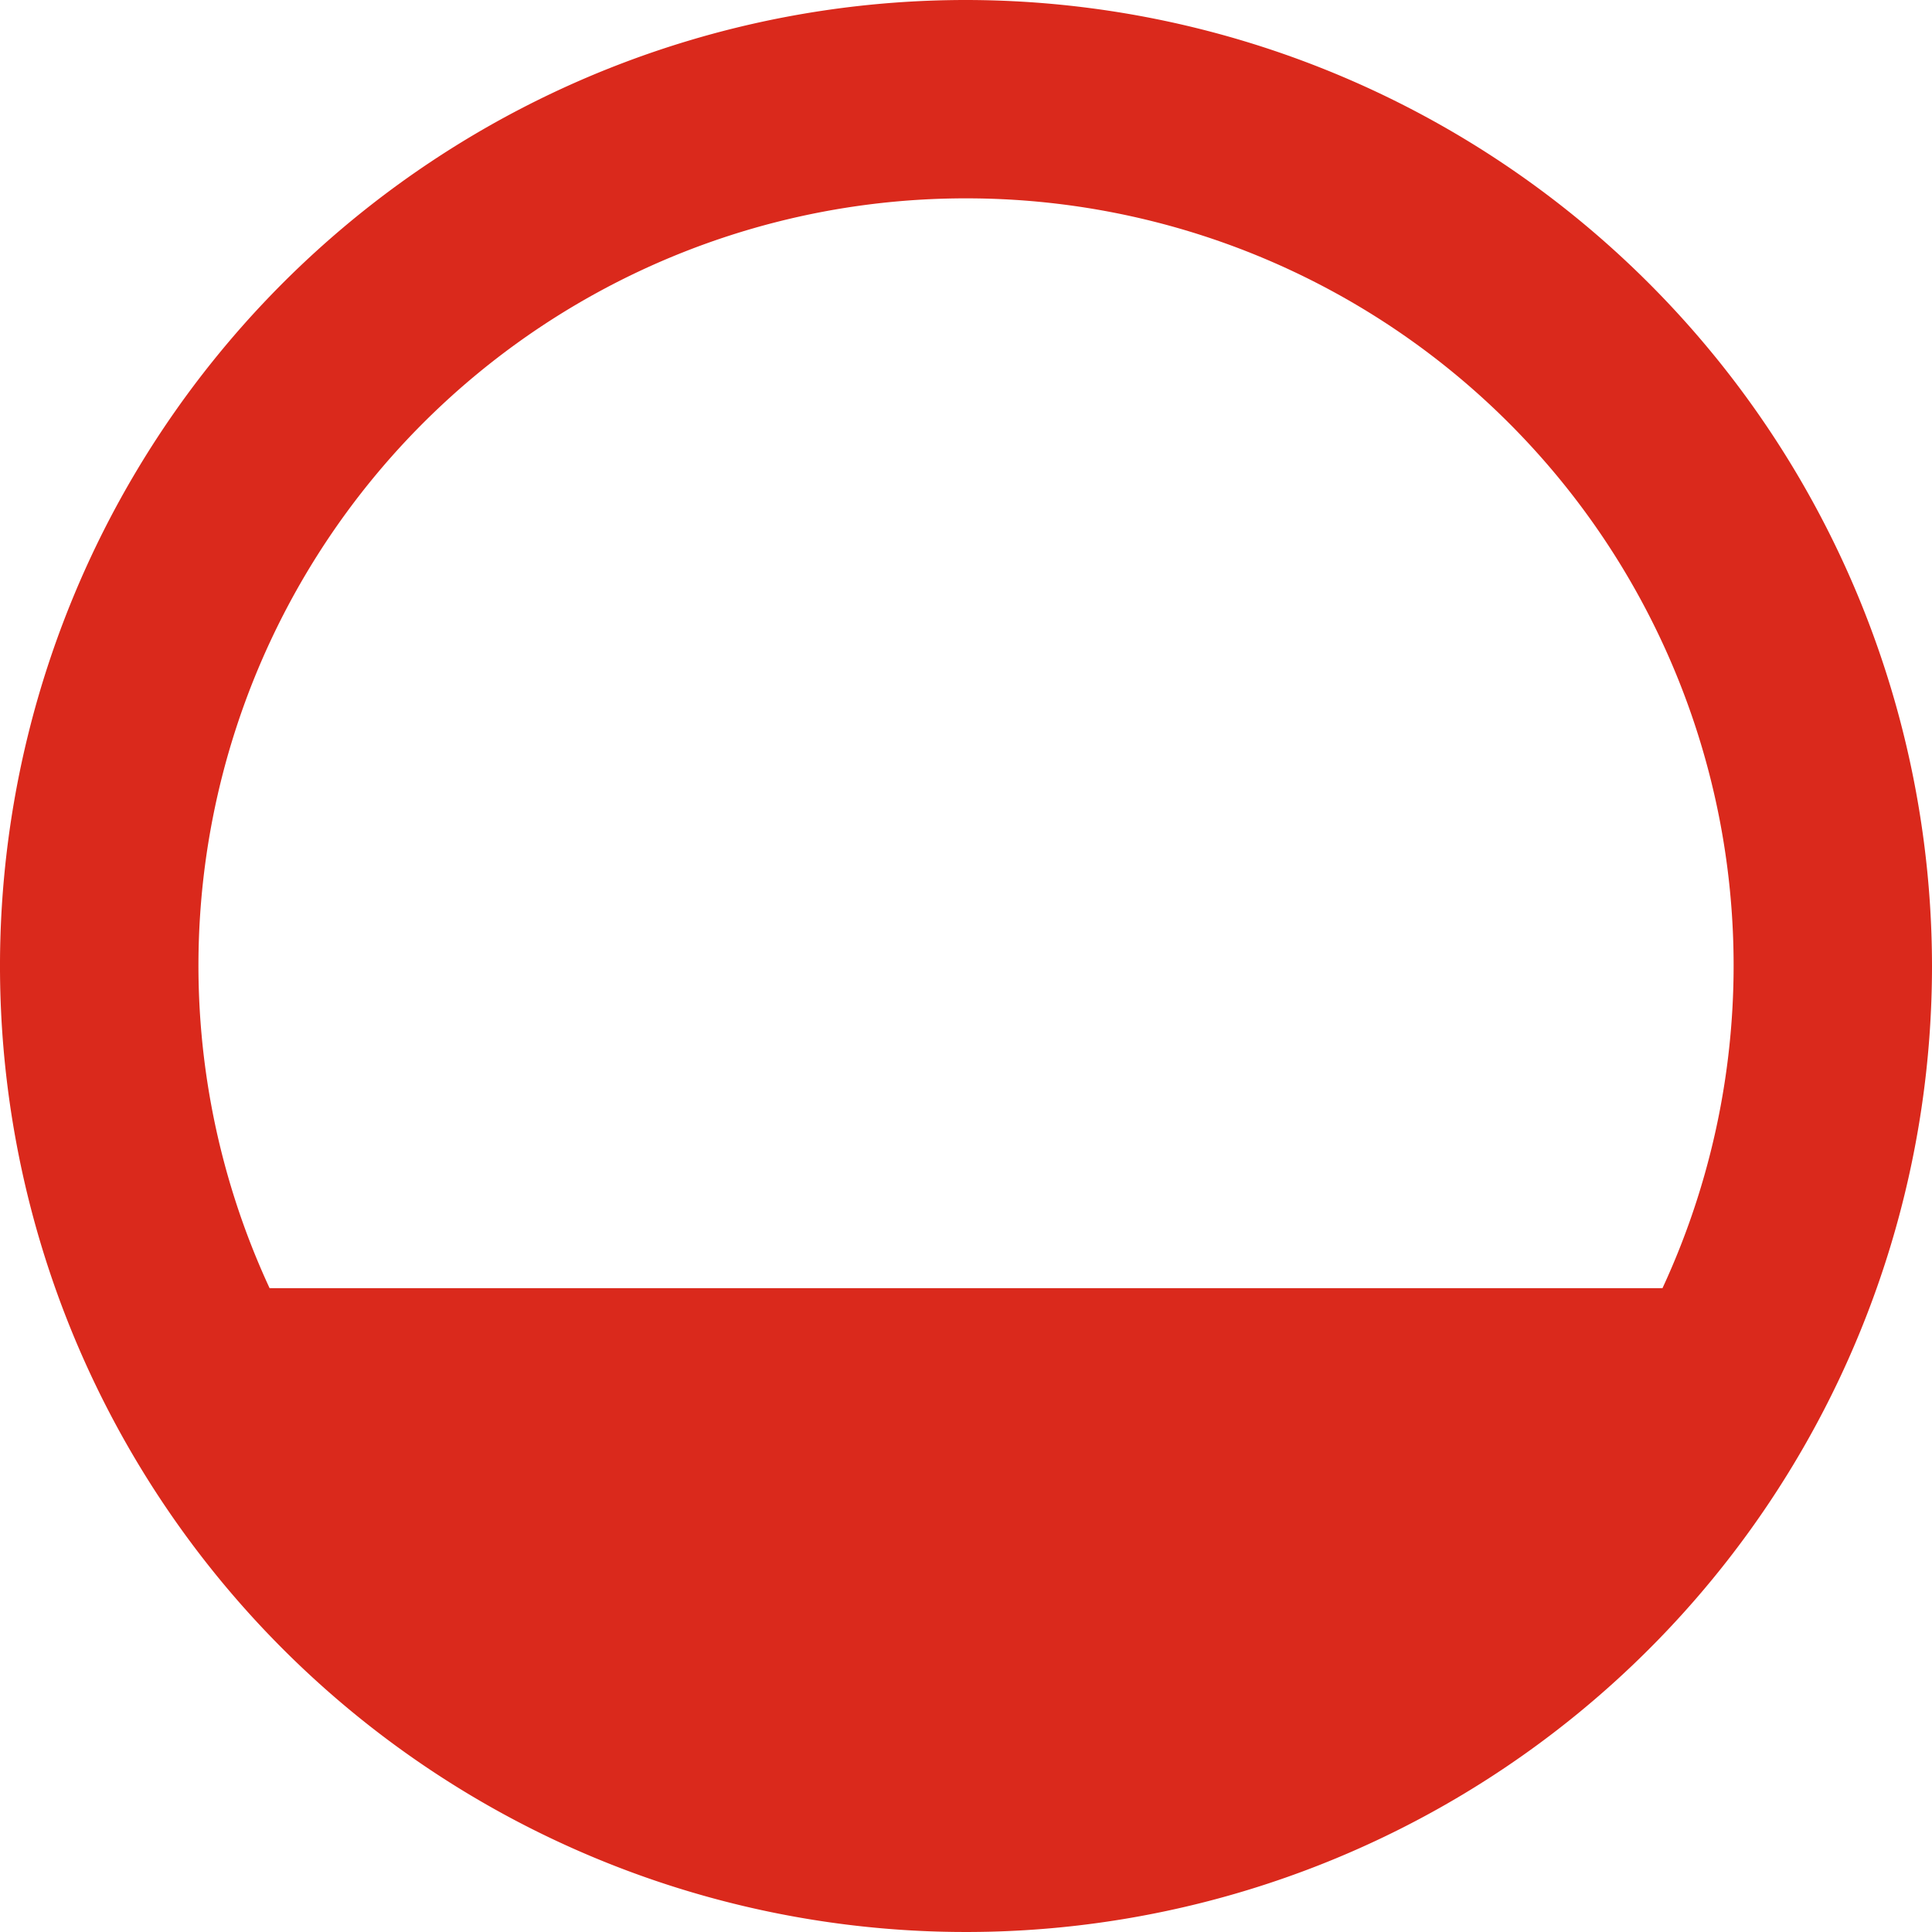 <svg role="img" viewBox="0 0 24 24" xmlns="http://www.w3.org/2000/svg"><style>path { fill: #DA291C; }</style><title>Sunrise</title><path d="M12.001.0A12 12 0 1024 11.999 12.011 12.011.0 0012.001.0m0 2.464a9.53 9.53.0 019.513 8.889 9.53 9.53.0 01-.862 4.649H3.349a9.53 9.53.0 01.616-9.14 9.53 9.53.0 018.036-4.398"/></svg>